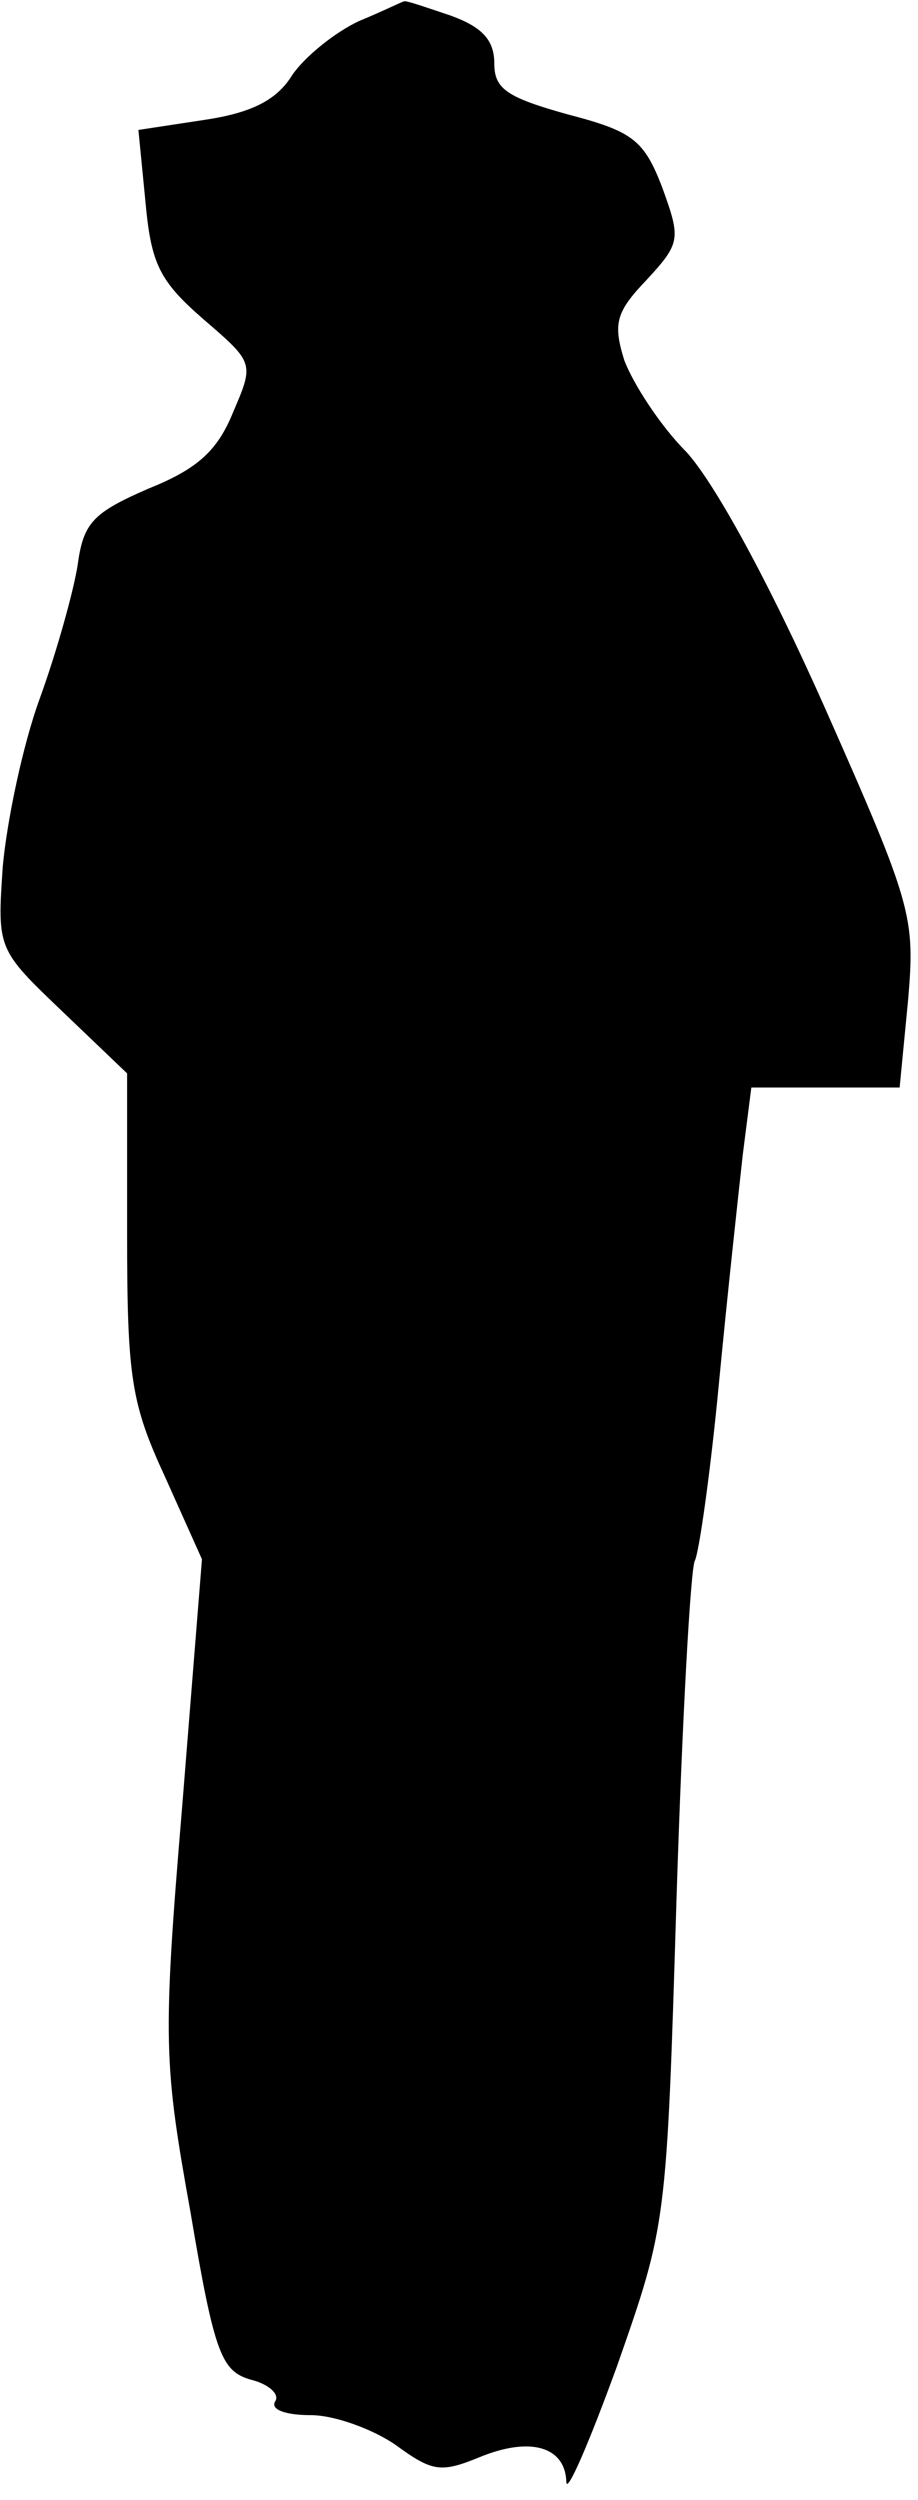 <?xml version="1.0" standalone="no"?>
<!DOCTYPE svg PUBLIC "-//W3C//DTD SVG 20010904//EN"
 "http://www.w3.org/TR/2001/REC-SVG-20010904/DTD/svg10.dtd">
<svg version="1.0" xmlns="http://www.w3.org/2000/svg"
 width="65pt" height="177pt" viewBox="0 0 65 177"
 preserveAspectRatio="xMidYMid meet">
<g transform="translate(0,177) scale(0.1,-0.1)"
fill="#000000" stroke="none">
<path fill="#000000" stroke="none" d="M254 1755 c-17 -8 -38 -25 -47 -38 -11
-18 -29 -27 -63 -32 l-46 -7 5 -51 c4 -44 10 -56 41 -83 36 -31 36 -31 21 -66
-11 -27 -25 -40 -60 -54 -39 -17 -46 -24 -50 -54 -3 -19 -15 -62 -27 -95 -12
-33 -23 -86 -26 -118 -4 -59 -4 -59 42 -103 l46 -44 0 -114 c0 -102 3 -120 27
-172 l26 -58 -14 -175 c-14 -167 -13 -182 6 -288 17 -101 22 -112 43 -118 12
-3 20 -10 17 -15 -4 -6 7 -10 25 -10 17 0 44 -10 60 -21 26 -19 32 -20 59 -9
36 15 61 8 62 -17 0 -10 16 27 36 82 35 100 35 100 42 330 4 127 10 235 13
240 3 6 11 62 17 125 6 63 14 136 17 163 l6 47 53 0 52 0 6 62 c5 59 3 67 -59
207 -40 90 -78 159 -98 181 -19 19 -38 49 -44 65 -8 26 -6 34 16 57 24 26 24
29 11 65 -13 34 -21 40 -67 52 -43 12 -52 18 -52 36 0 17 -9 26 -31 34 -18 6
-32 11 -33 10 -1 0 -15 -7 -32 -14z"/>
</g>
</svg>
